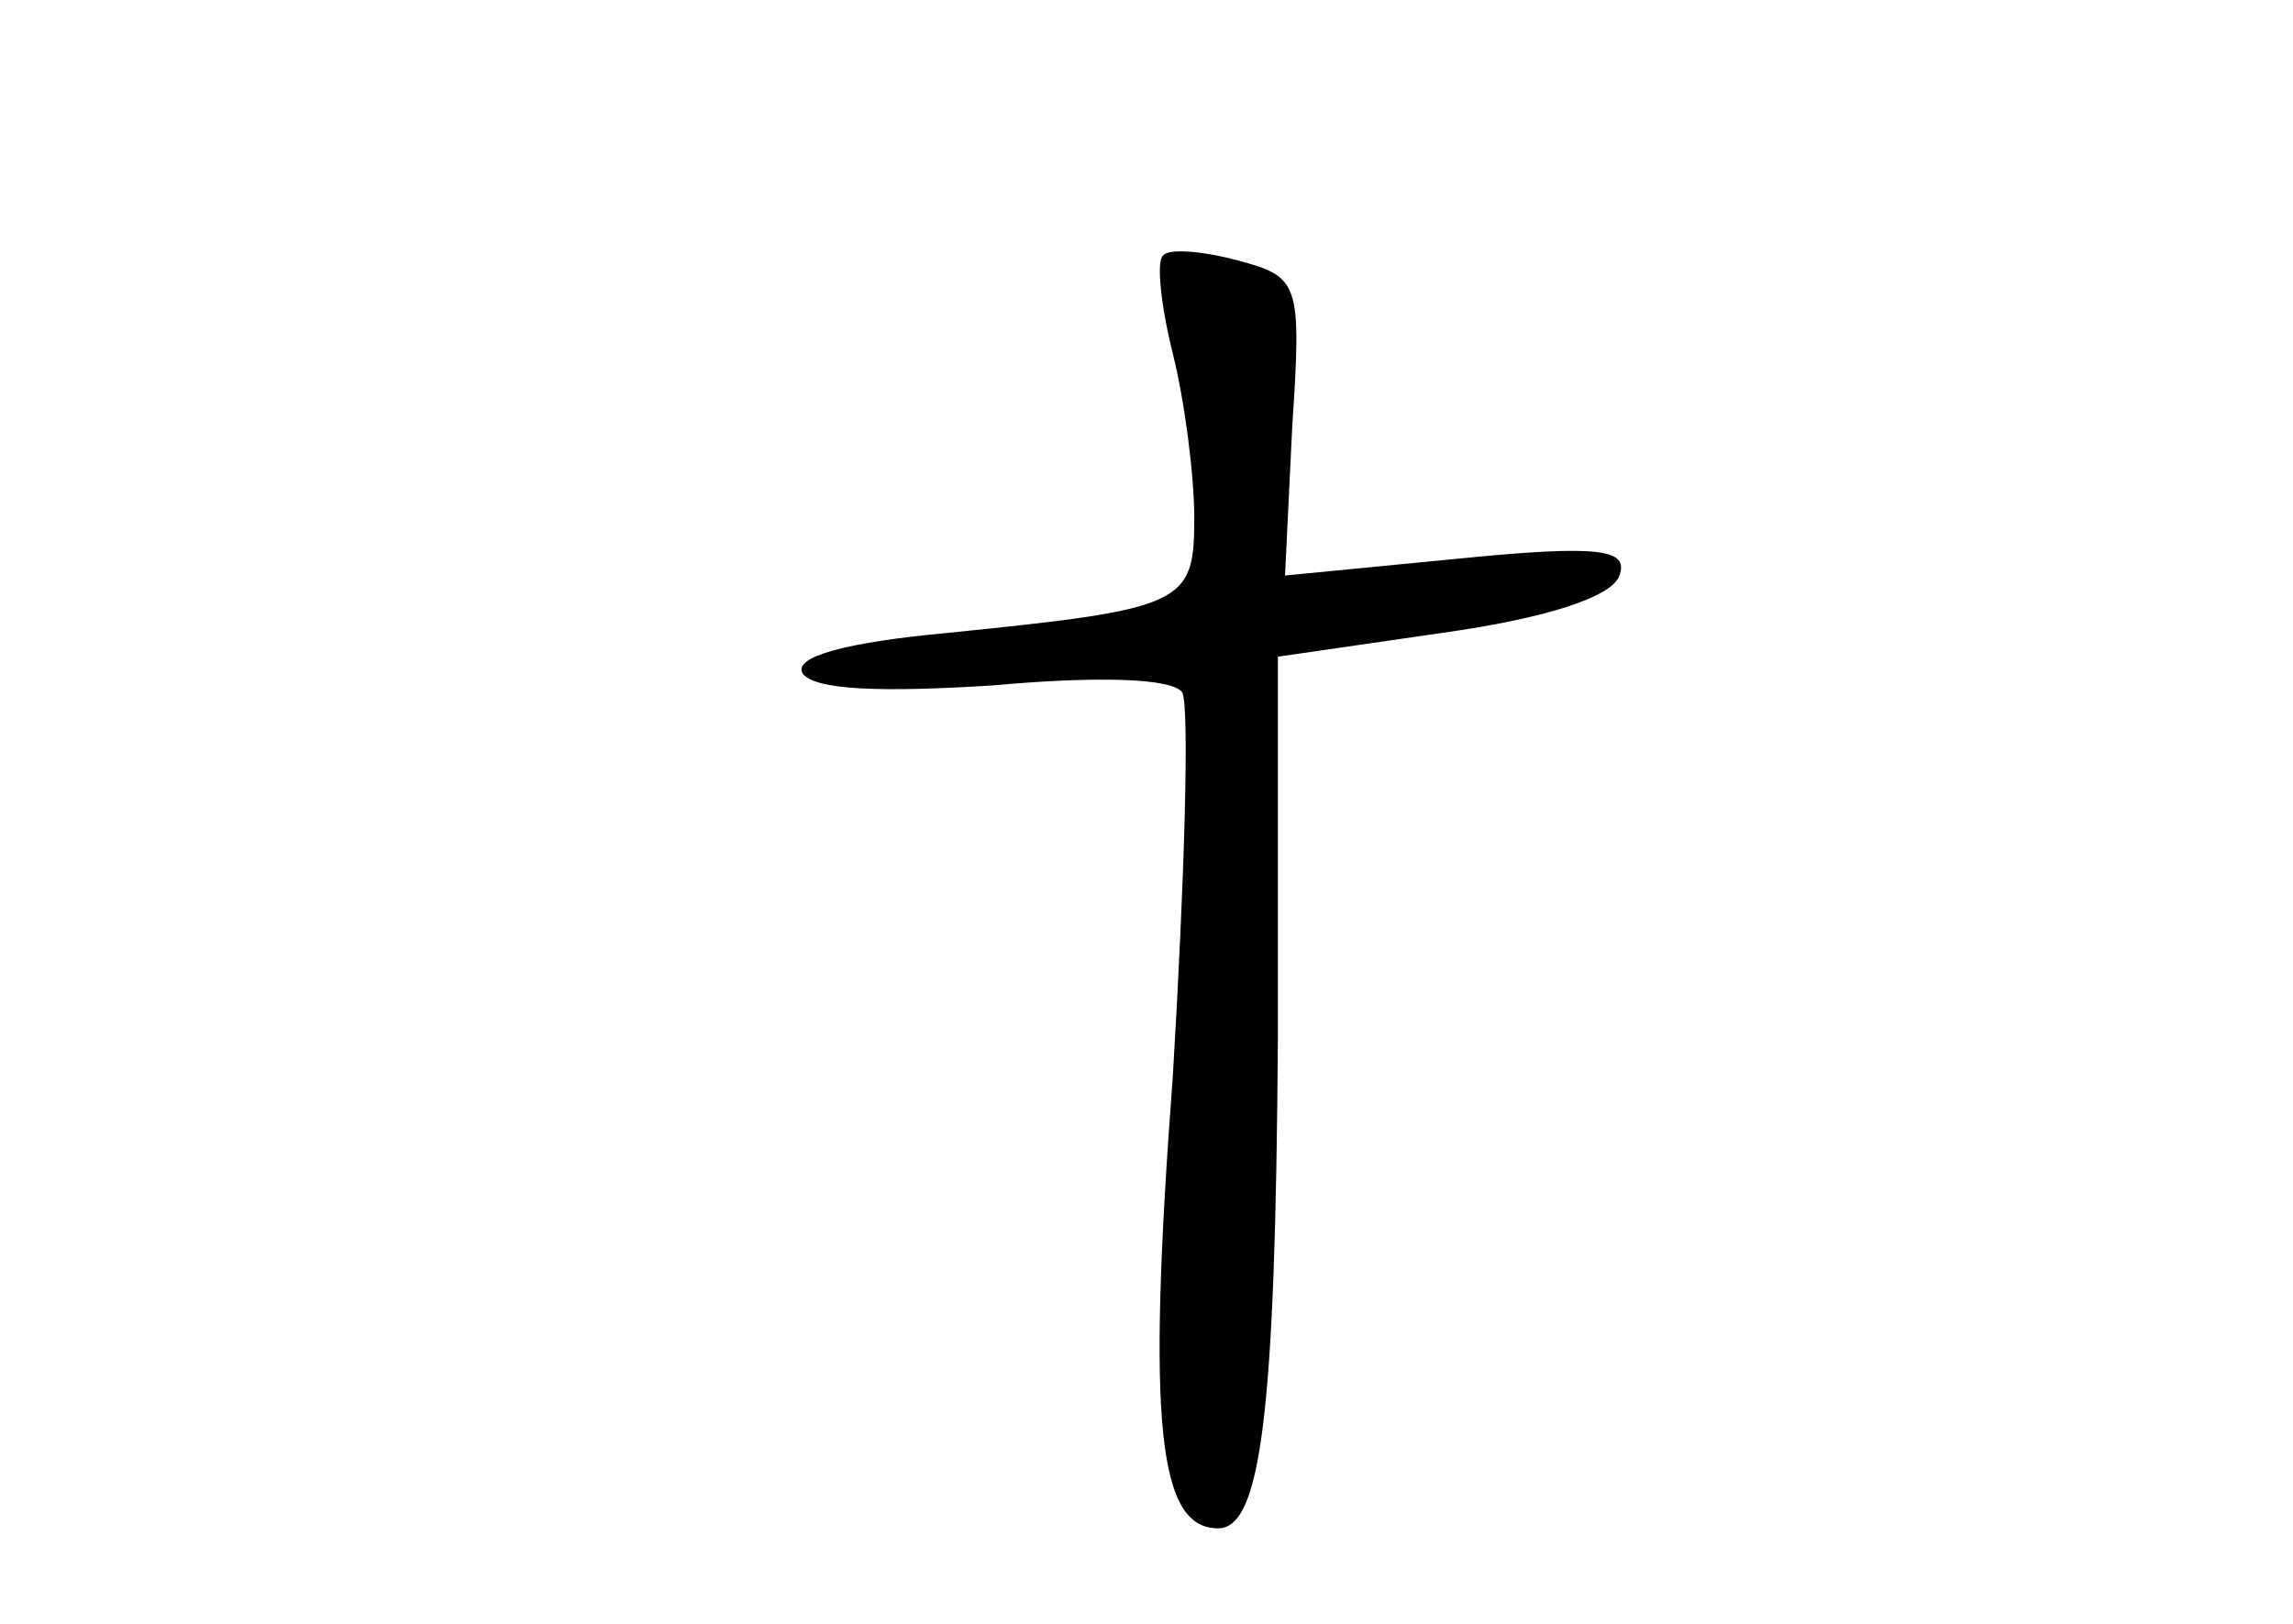 <?xml version="1.0" standalone="no"?>
<!DOCTYPE svg PUBLIC "-//W3C//DTD SVG 20010904//EN"
 "http://www.w3.org/TR/2001/REC-SVG-20010904/DTD/svg10.dtd">
<svg version="1.0" xmlns="http://www.w3.org/2000/svg"
 width="96pt" height="68pt" viewBox="0 0 96 68"
 preserveAspectRatio="xMidYMid meet">
<g transform="translate(0,68) scale(0.1,-0.1)"
fill="#000000" stroke="none">
<path d="M487 573 c-3 -2 -1 -21 4 -41 5 -20 9 -51 9 -69 0 -36 -4 -38 -103
-48 -43 -4 -65 -10 -61 -17 5 -7 33 -8 80 -5 44 4 75 3 79 -3 3 -6 1 -78 -4
-161 -11 -146 -6 -189 19 -189 18 0 24 49 25 205 l0 160 69 10 c43 6 71 15 74
24 4 11 -8 13 -68 7 l-72 -7 3 62 c4 61 3 63 -23 70 -15 4 -29 5 -31 2z"/>
</g>
</svg>
